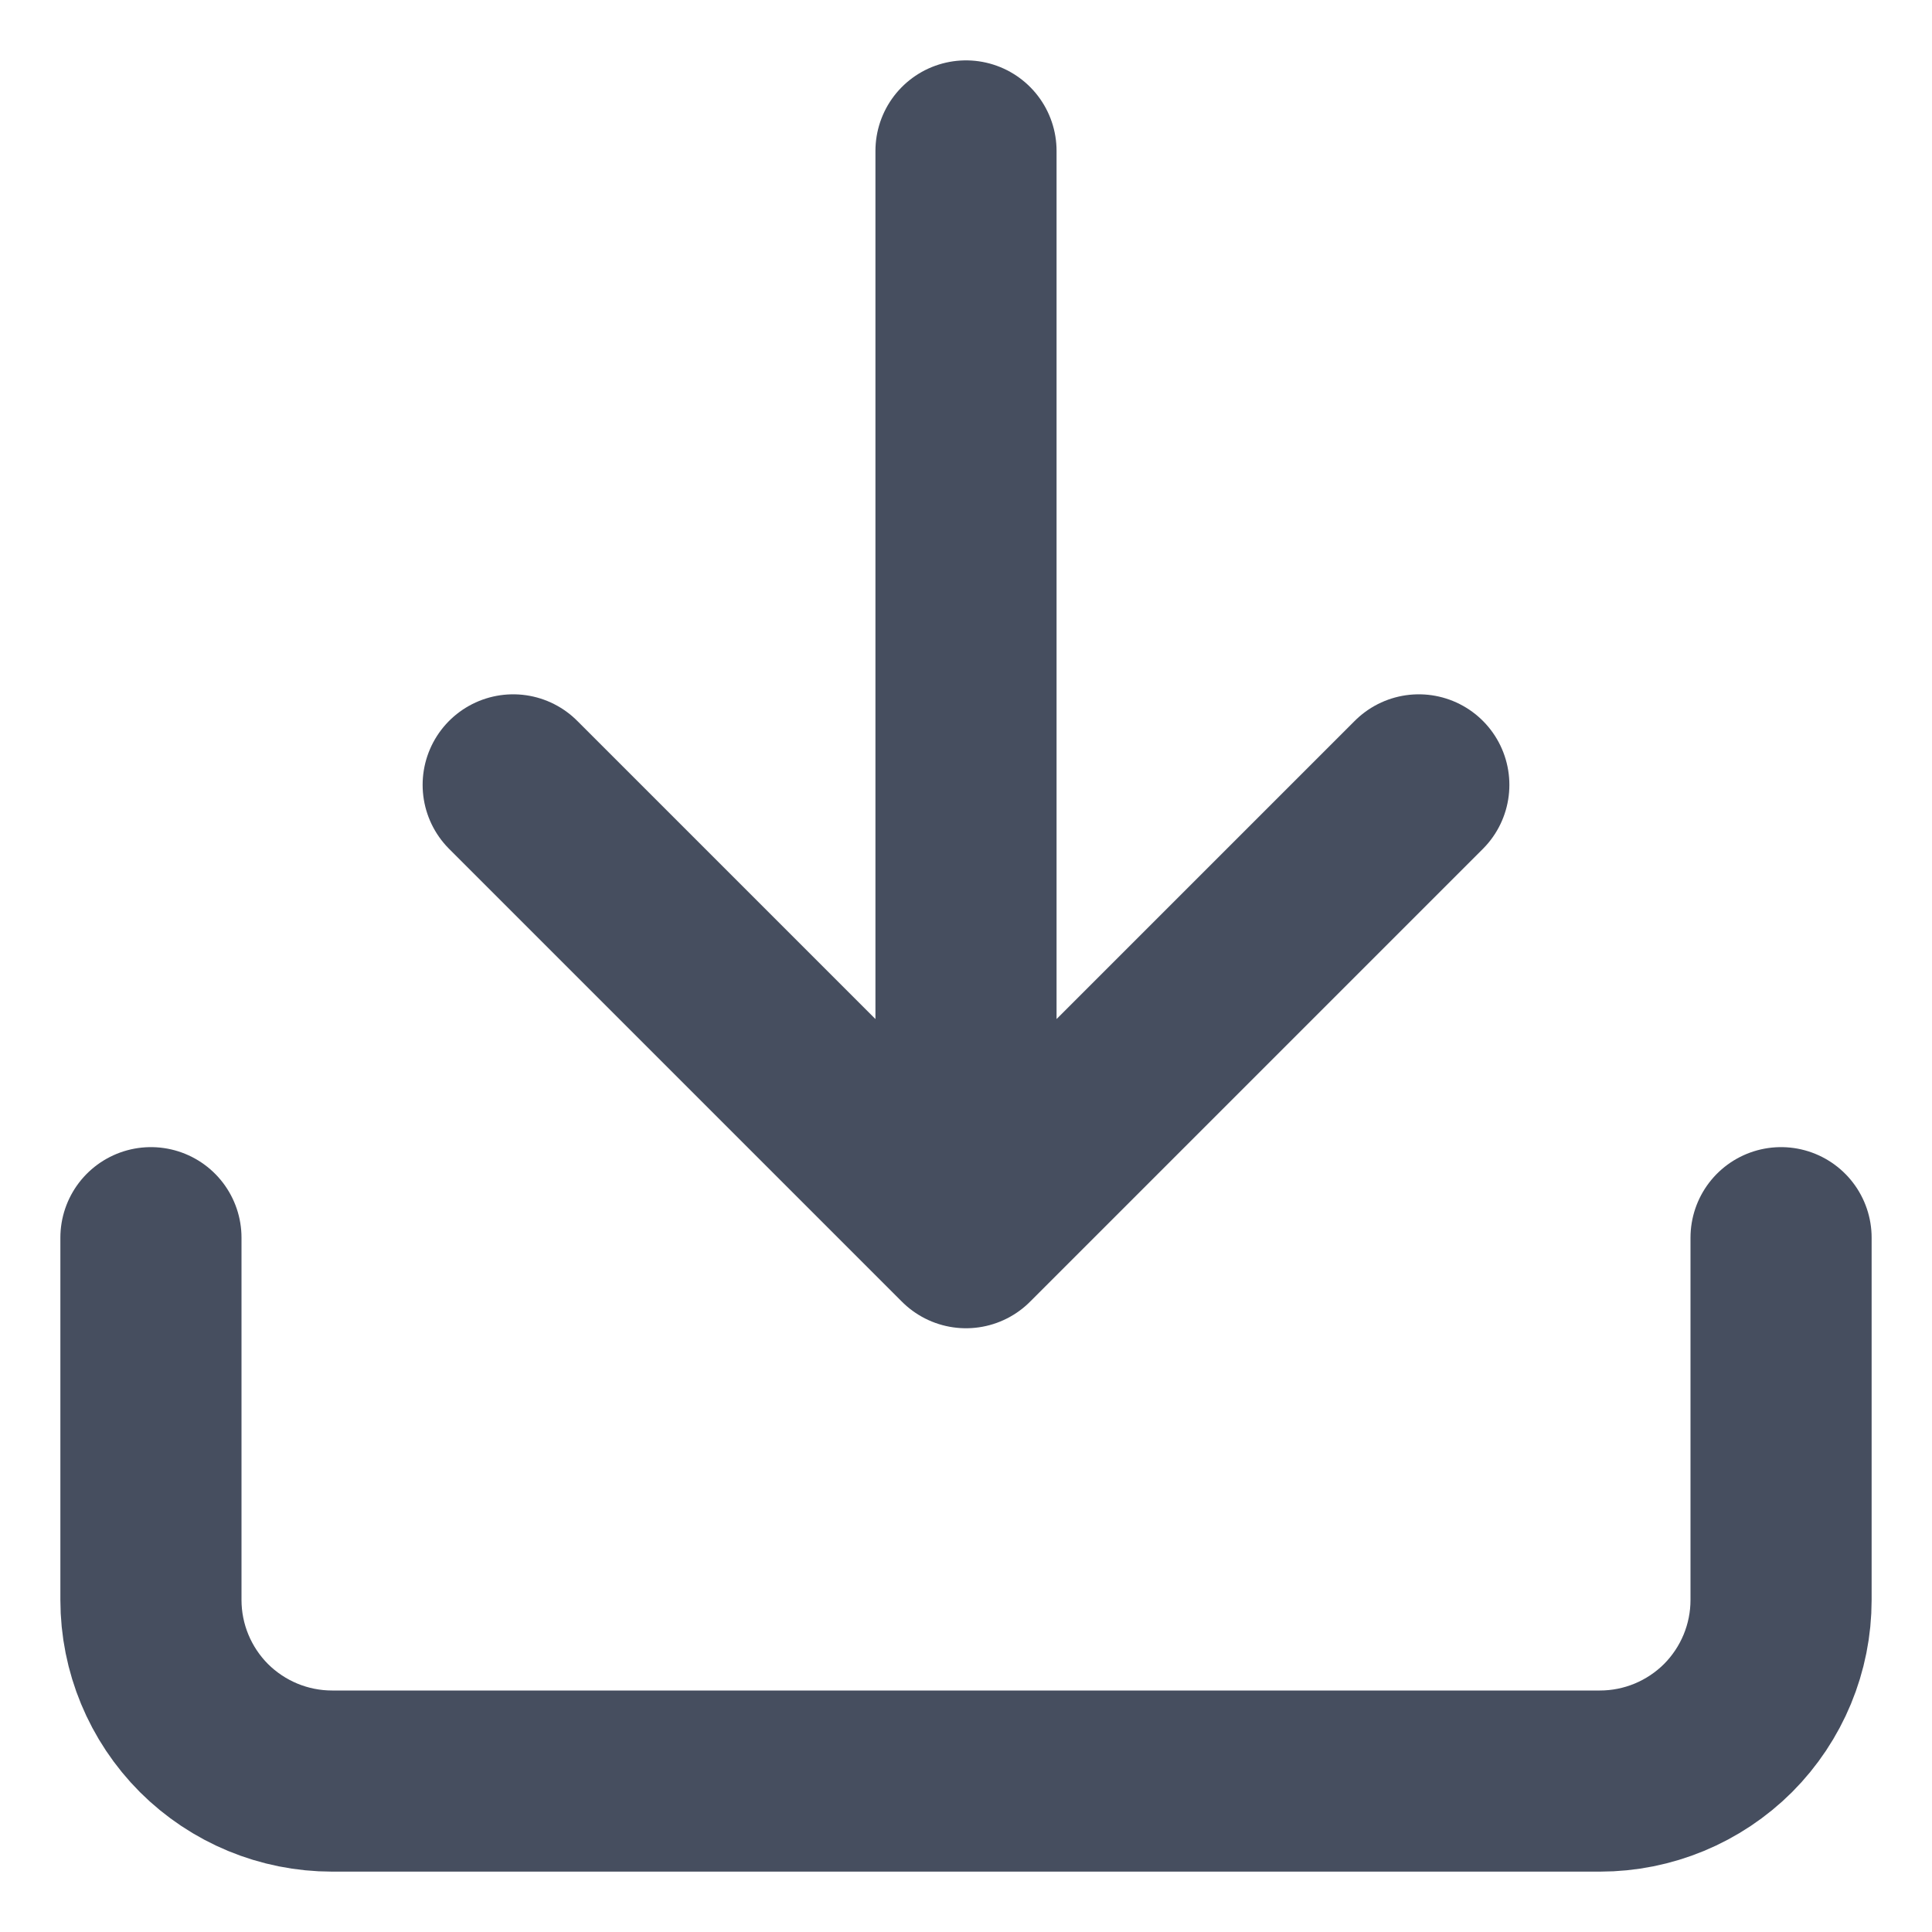 <svg width="16" height="16" viewBox="0 0 16 16" fill="none" xmlns="http://www.w3.org/2000/svg">
<path d="M14.75 10.25V13.25C14.75 13.648 14.592 14.029 14.311 14.311C14.029 14.592 13.648 14.75 13.25 14.75H2.75C2.352 14.75 1.971 14.592 1.689 14.311C1.408 14.029 1.25 13.648 1.25 13.25V10.25M4.25 6.5L8 10.25M8 10.25L11.75 6.5M8 10.25V1.25" stroke="#464E5F" stroke-width="1.5" stroke-linecap="round" stroke-linejoin="round"/>
</svg>

